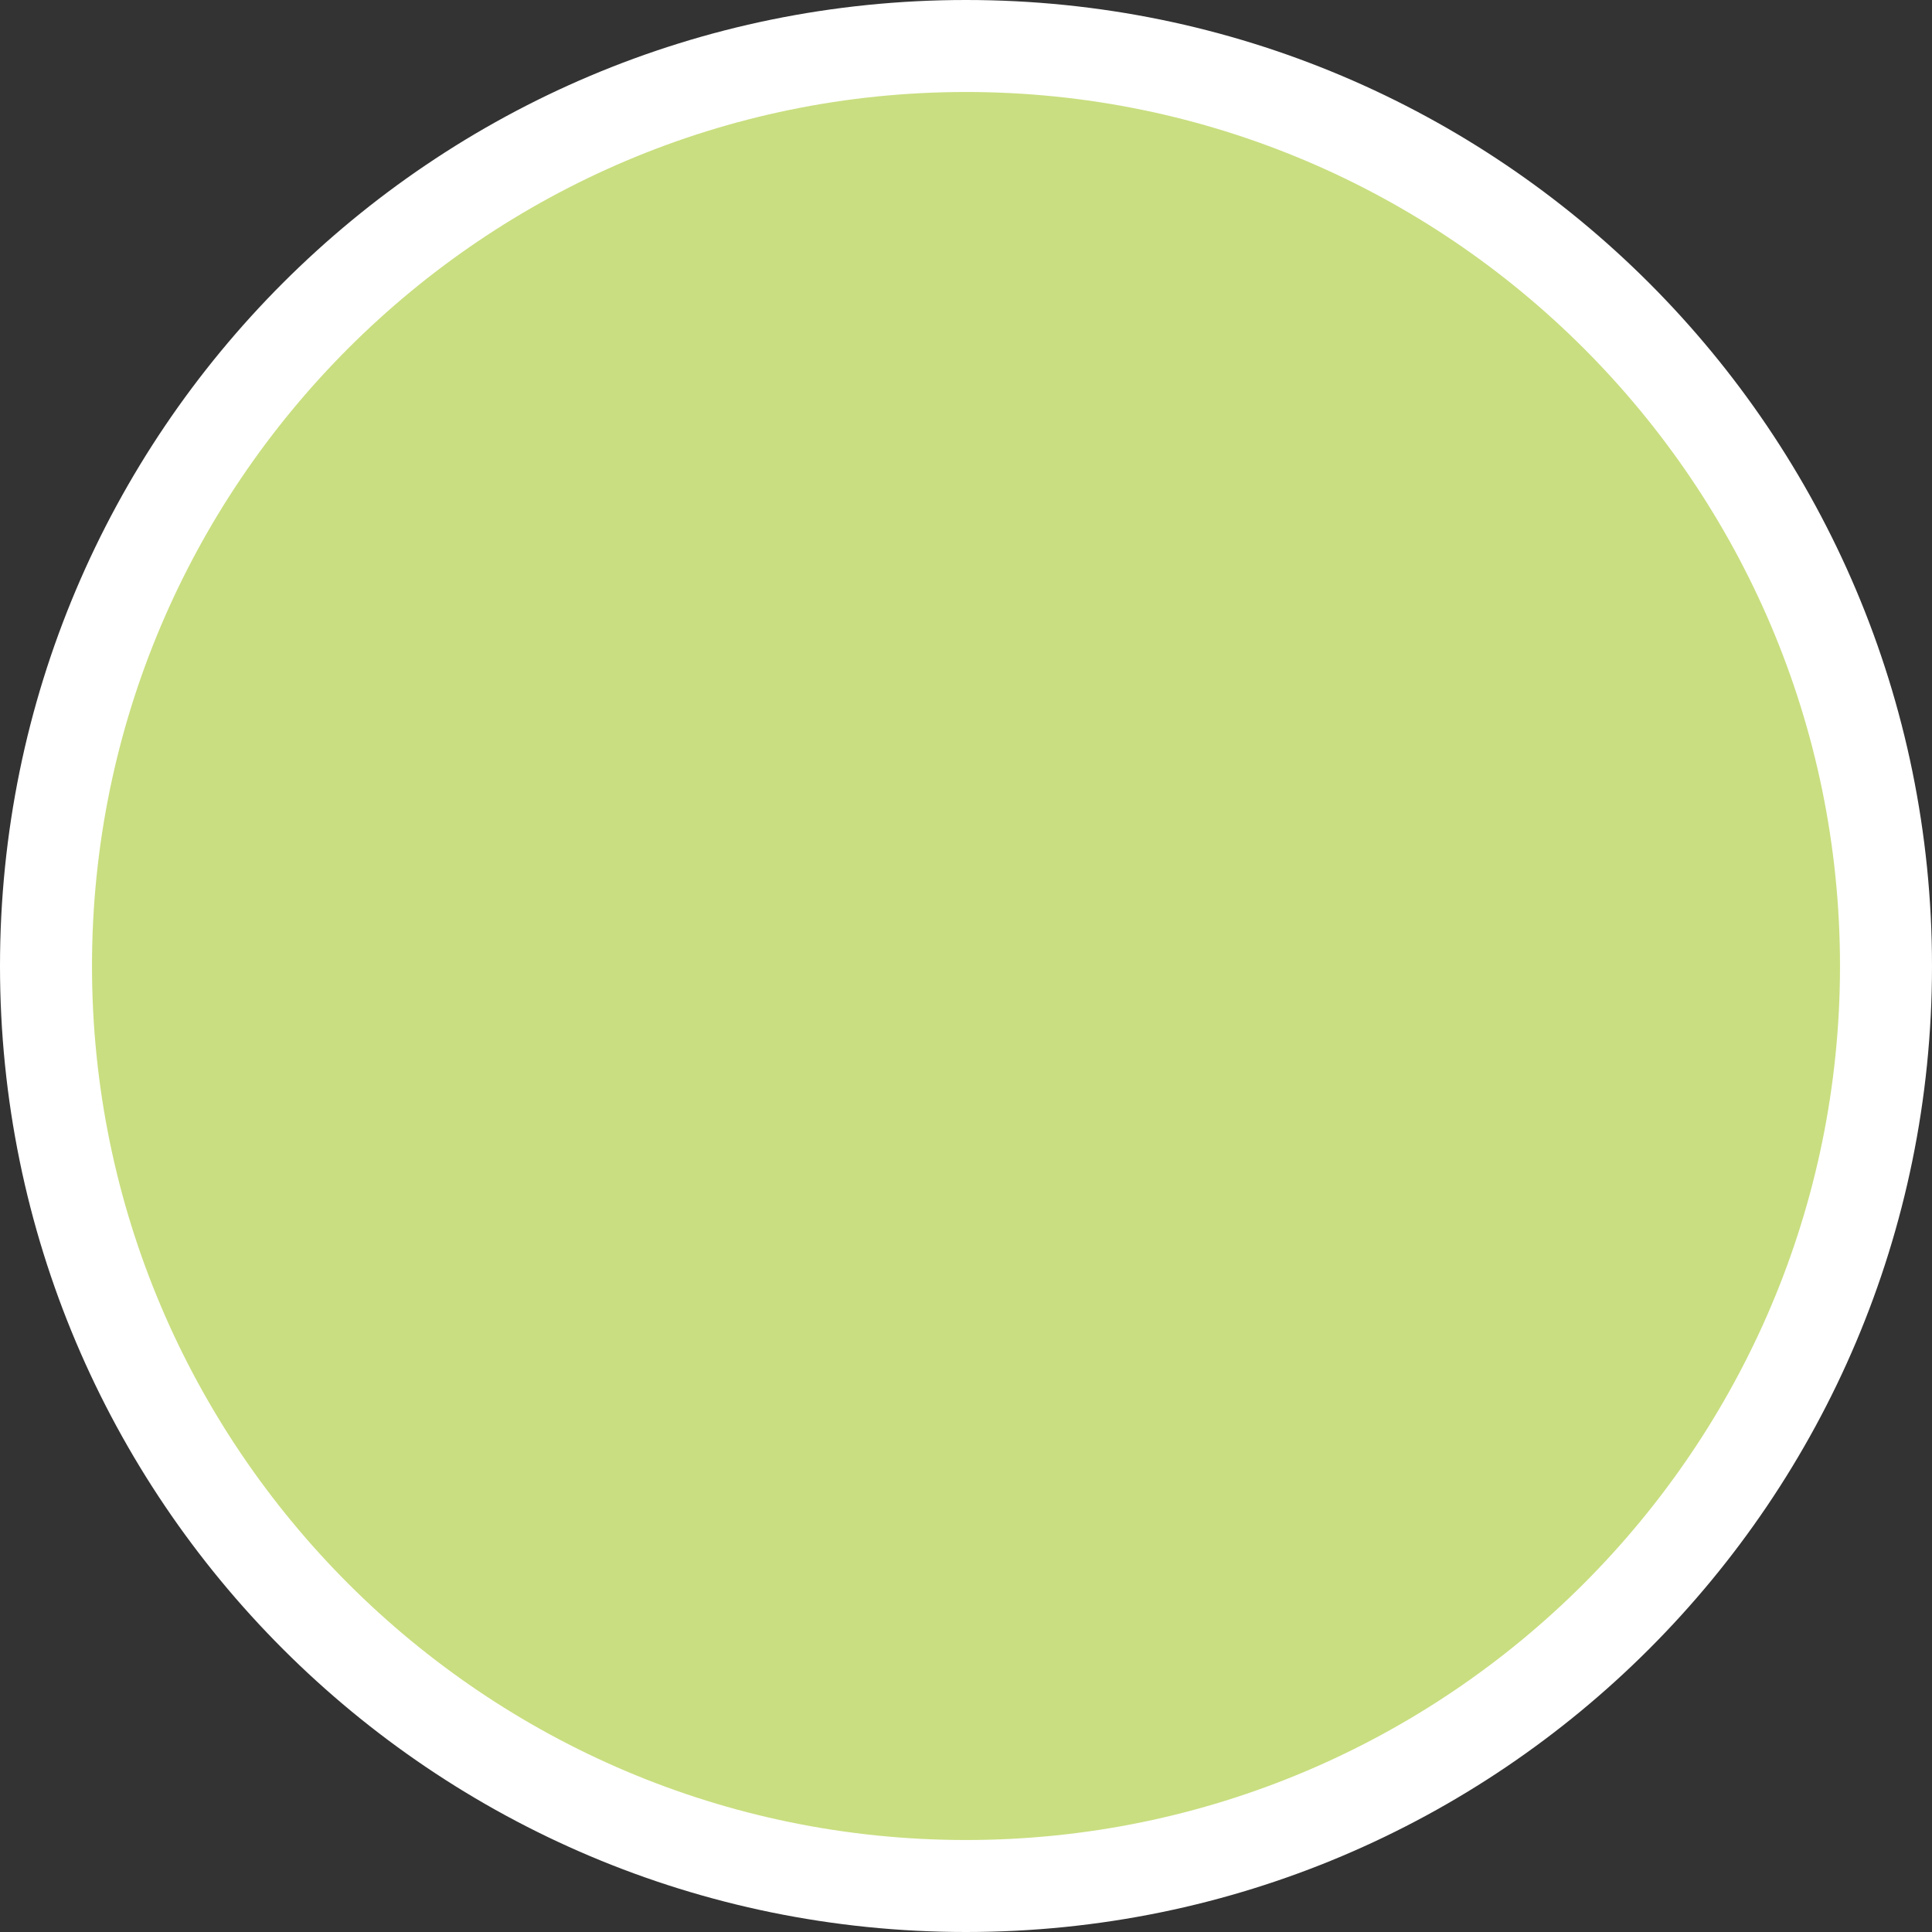 <?xml version="1.0" encoding="UTF-8" standalone="no"?>
<svg xmlns="http://www.w3.org/2000/svg" width="21" height="21" viewBox="0 0 21 21" version="1.1">
    <rect x="0" y="0" width="21" height="21" fill="#333333" stroke="none"/>
    <g transform="translate(-612.5,-346)">
        <g transform="translate(-291.551,-247.051)">
            <g transform="translate(904.051,593.051)" style="fill:#c9de80">
                <path d="m 10.5,20.5 c -5.514,0 -10,-4.486 -10,-10 0,-5.514 4.486,-10 10,-10 5.514,0 10,4.486 10,10 0,5.514 -4.486,10 -10,10 z"
                      style="stroke:none"/>
                <path d="M 10.5,1 C 5.262,1 1,5.262 1,10.5 1,15.738 5.262,20 10.5,20 15.738,20 20,15.738 20,10.5 20,5.262 15.738,1 10.5,1 m 0,-1 C 16.299,0 21,4.701 21,10.5 21,16.299 16.299,21 10.5,21 4.701,21 0,16.299 0,10.5 0,4.701 4.701,0 10.5,0 Z"
                      style="fill:#ffffff;stroke:none"/>
            </g>
        </g>
    </g>
</svg>
